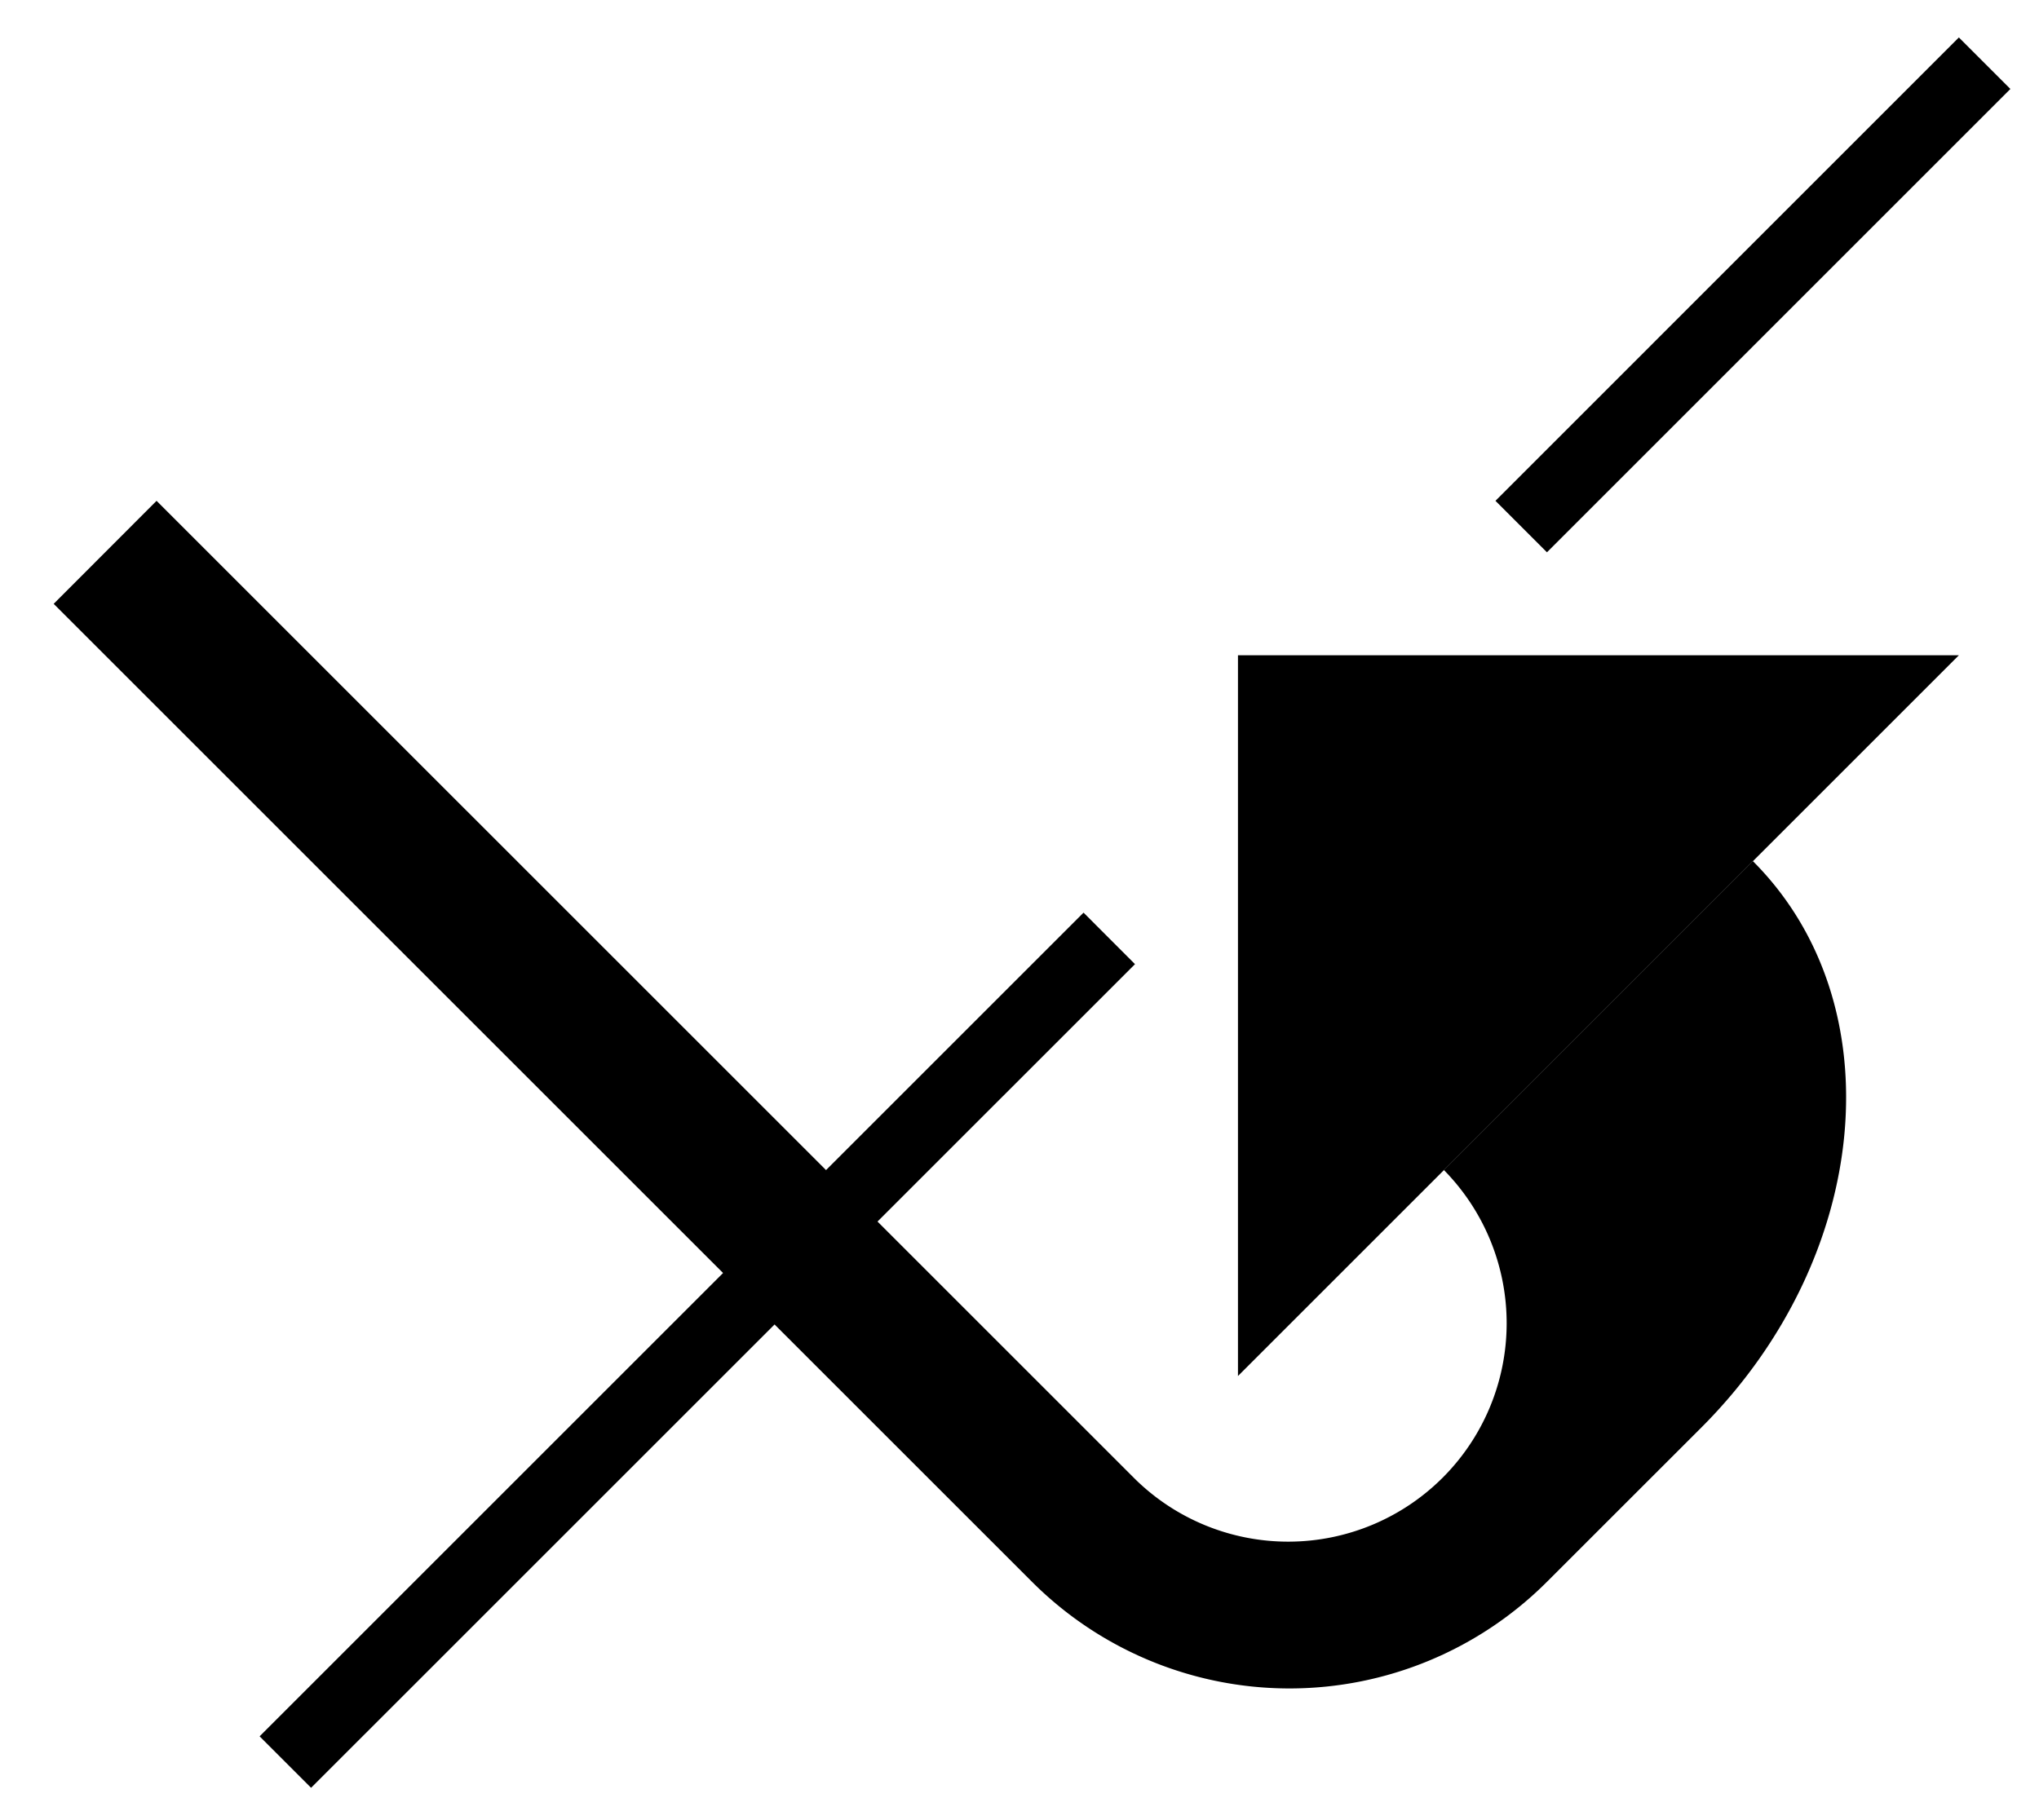 <svg xmlns="http://www.w3.org/2000/svg" version="1.0" width="28" height="25"><path d="M26.9 9H17v9.9L26.9 9z"/><path d="M2.15 6.879l13.436 13.435a3 3 0 0 0 4.242-4.243l4.243-4.243c1.953 1.953 1.636 5.435-.707 7.779l-2.121 2.12a5 5 0 0 1-7.071 0L.737 8.294 2.15 6.879z"/><path d="M26.9.515l.707.707-6.364 6.364-.707-.707L26.899.515zm-12.021 12.02l.707.708L4.272 24.556l-.707-.707 11.314-11.313z"/></svg>